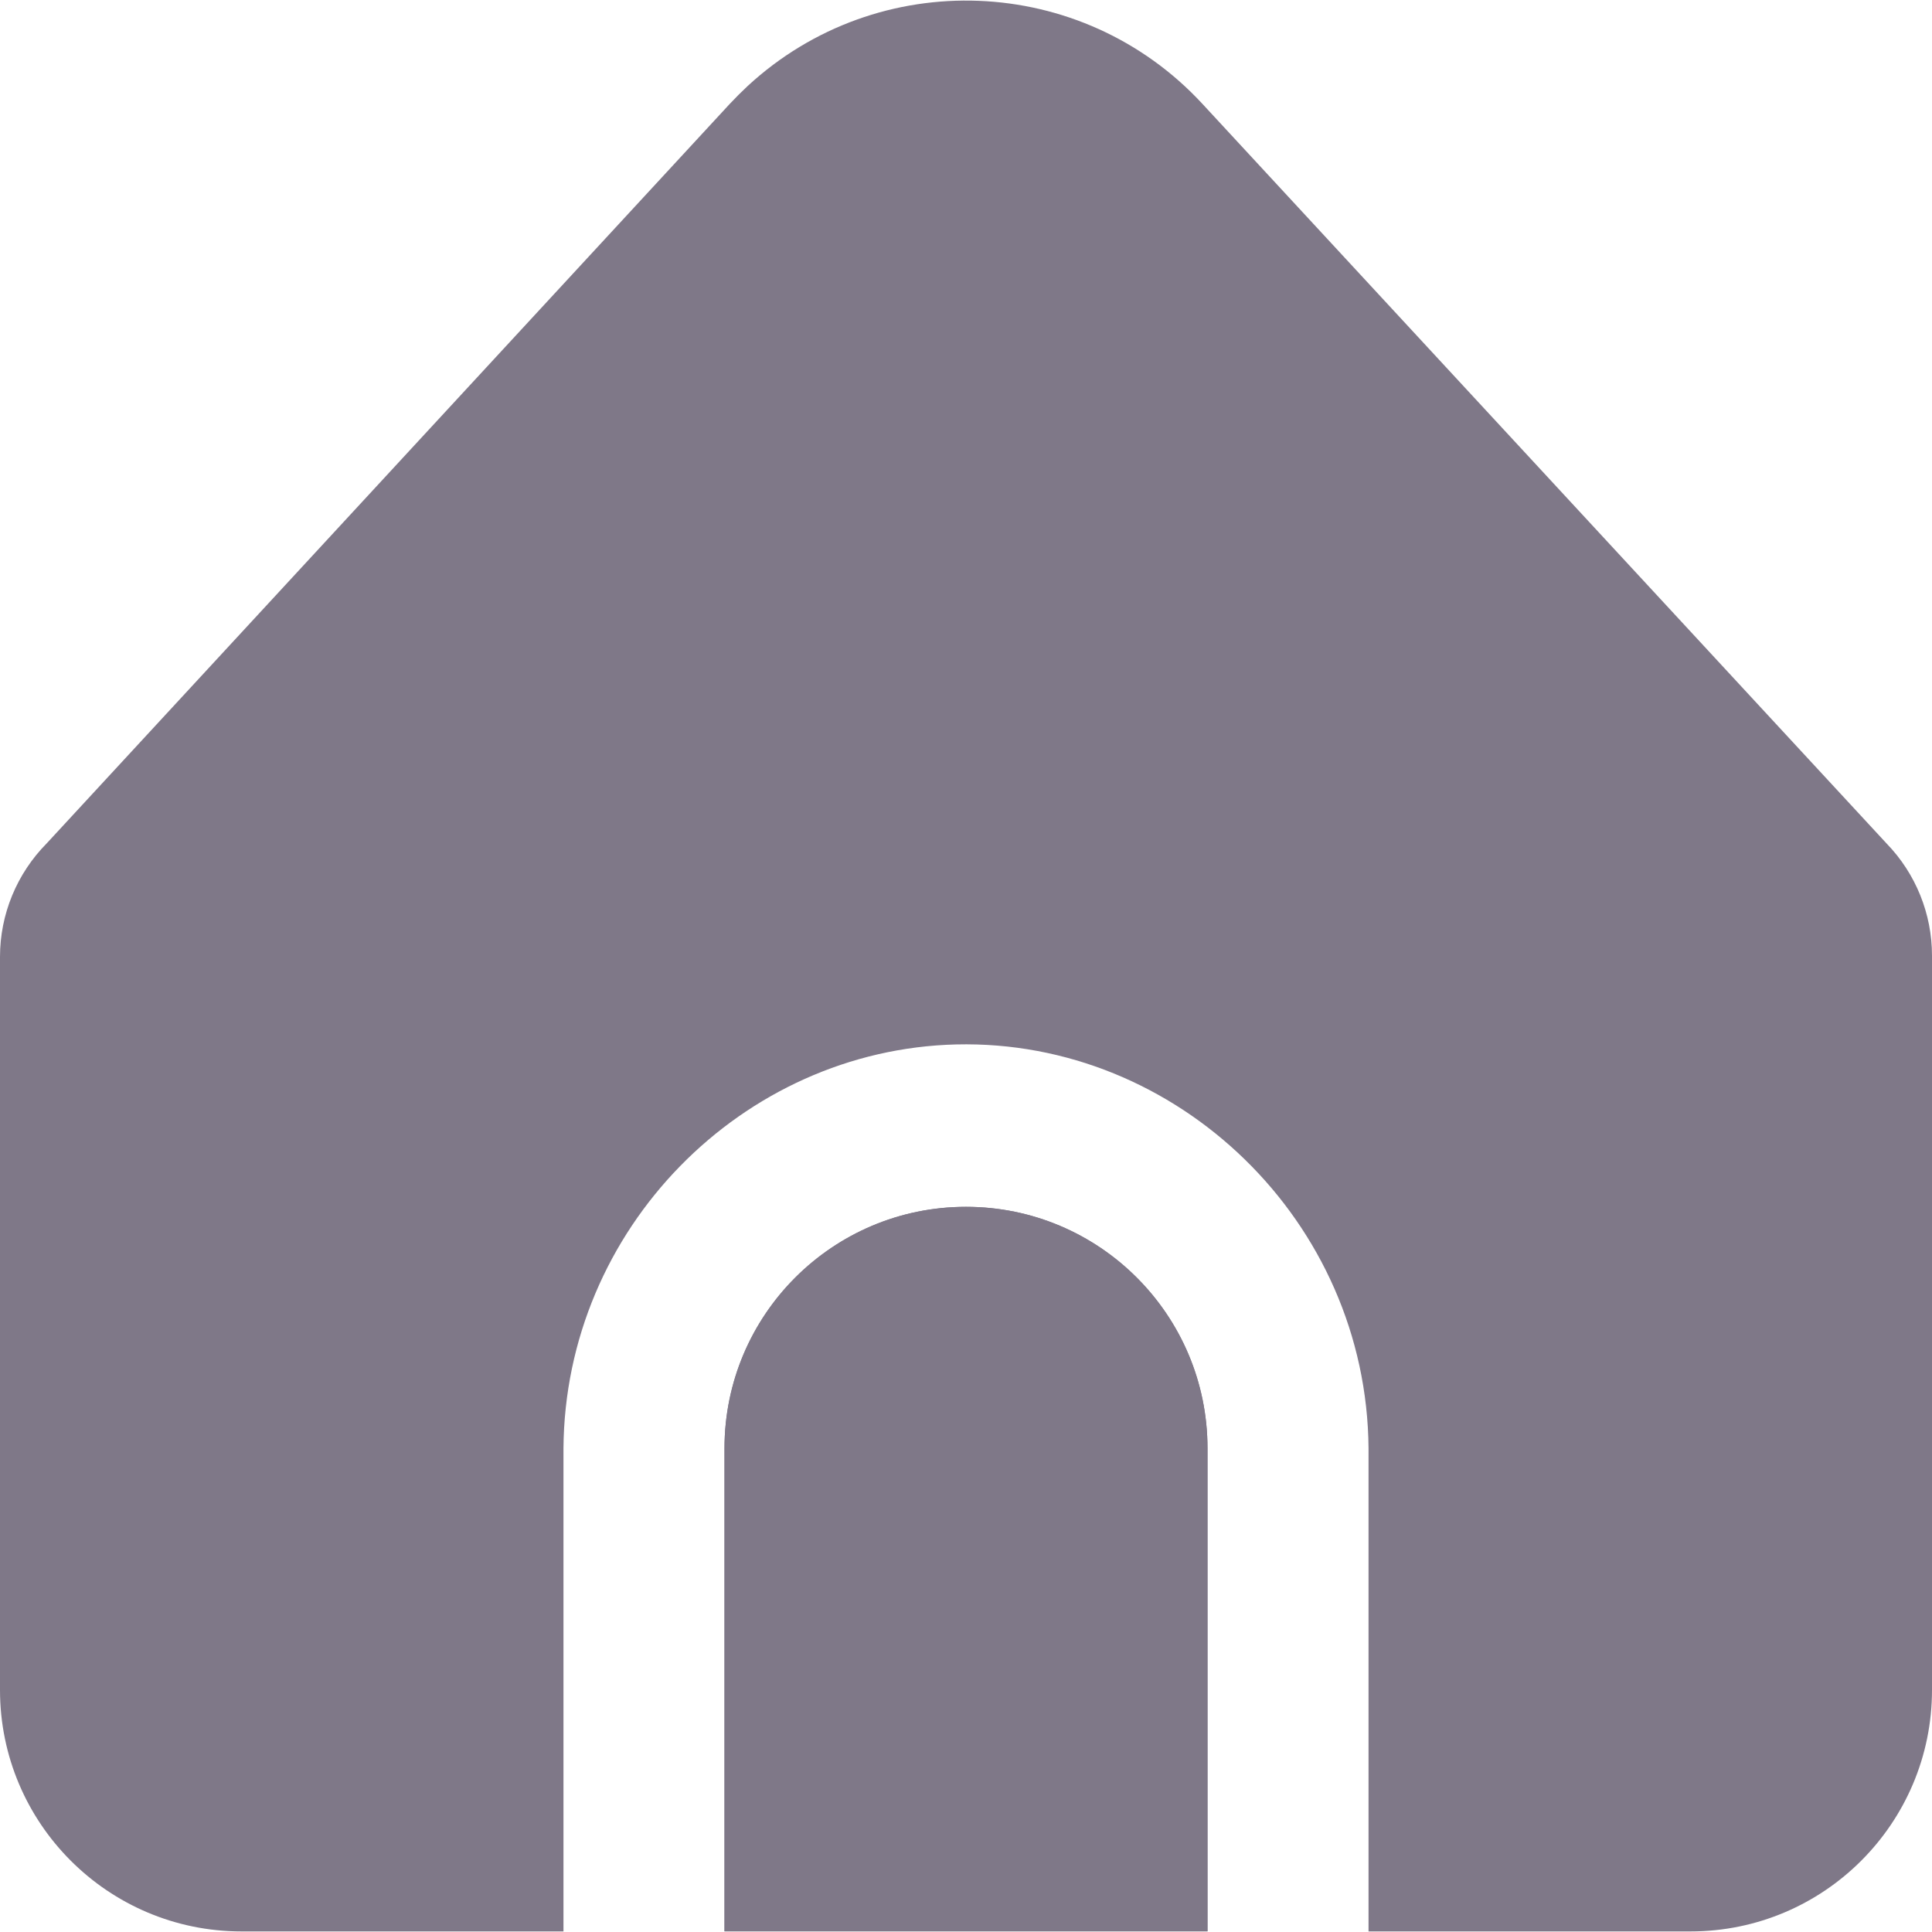 <svg width="20" height="20" viewBox="0 0 20 20" fill="none" xmlns="http://www.w3.org/2000/svg">
<g clip-path="url(#clip0_4_811)">
<path d="M10 12.493C8.619 12.493 7.5 13.613 7.5 14.993V19.993H12.5V14.993C12.5 13.613 11.381 12.493 10 12.493Z" fill="#7F7888"/>
<path d="M14.167 14.993V19.994H17.5C18.881 19.994 20 18.874 20 17.494V9.893C20 9.46 19.832 9.044 19.531 8.733L12.449 1.077C11.2 -0.275 9.091 -0.358 7.739 0.891C7.675 0.951 7.613 1.013 7.553 1.077L0.484 8.73C0.174 9.043 -0 9.465 5.9134e-08 9.905V17.494C5.9134e-08 18.874 1.119 19.994 2.5 19.994H5.833V14.993C5.849 12.721 7.684 10.866 9.899 10.812C12.188 10.757 14.149 12.644 14.167 14.993Z" fill="#7F7888"/>
<path d="M10 12.493C8.619 12.493 7.5 13.613 7.5 14.993V19.993H12.5V14.993C12.5 13.613 11.381 12.493 10 12.493Z" fill="#7F7888"/>
</g>
<defs>
<clipPath id="clip0_4_811">
<rect width="20" height="20" fill="white"/>
</clipPath>
</defs>
</svg>
